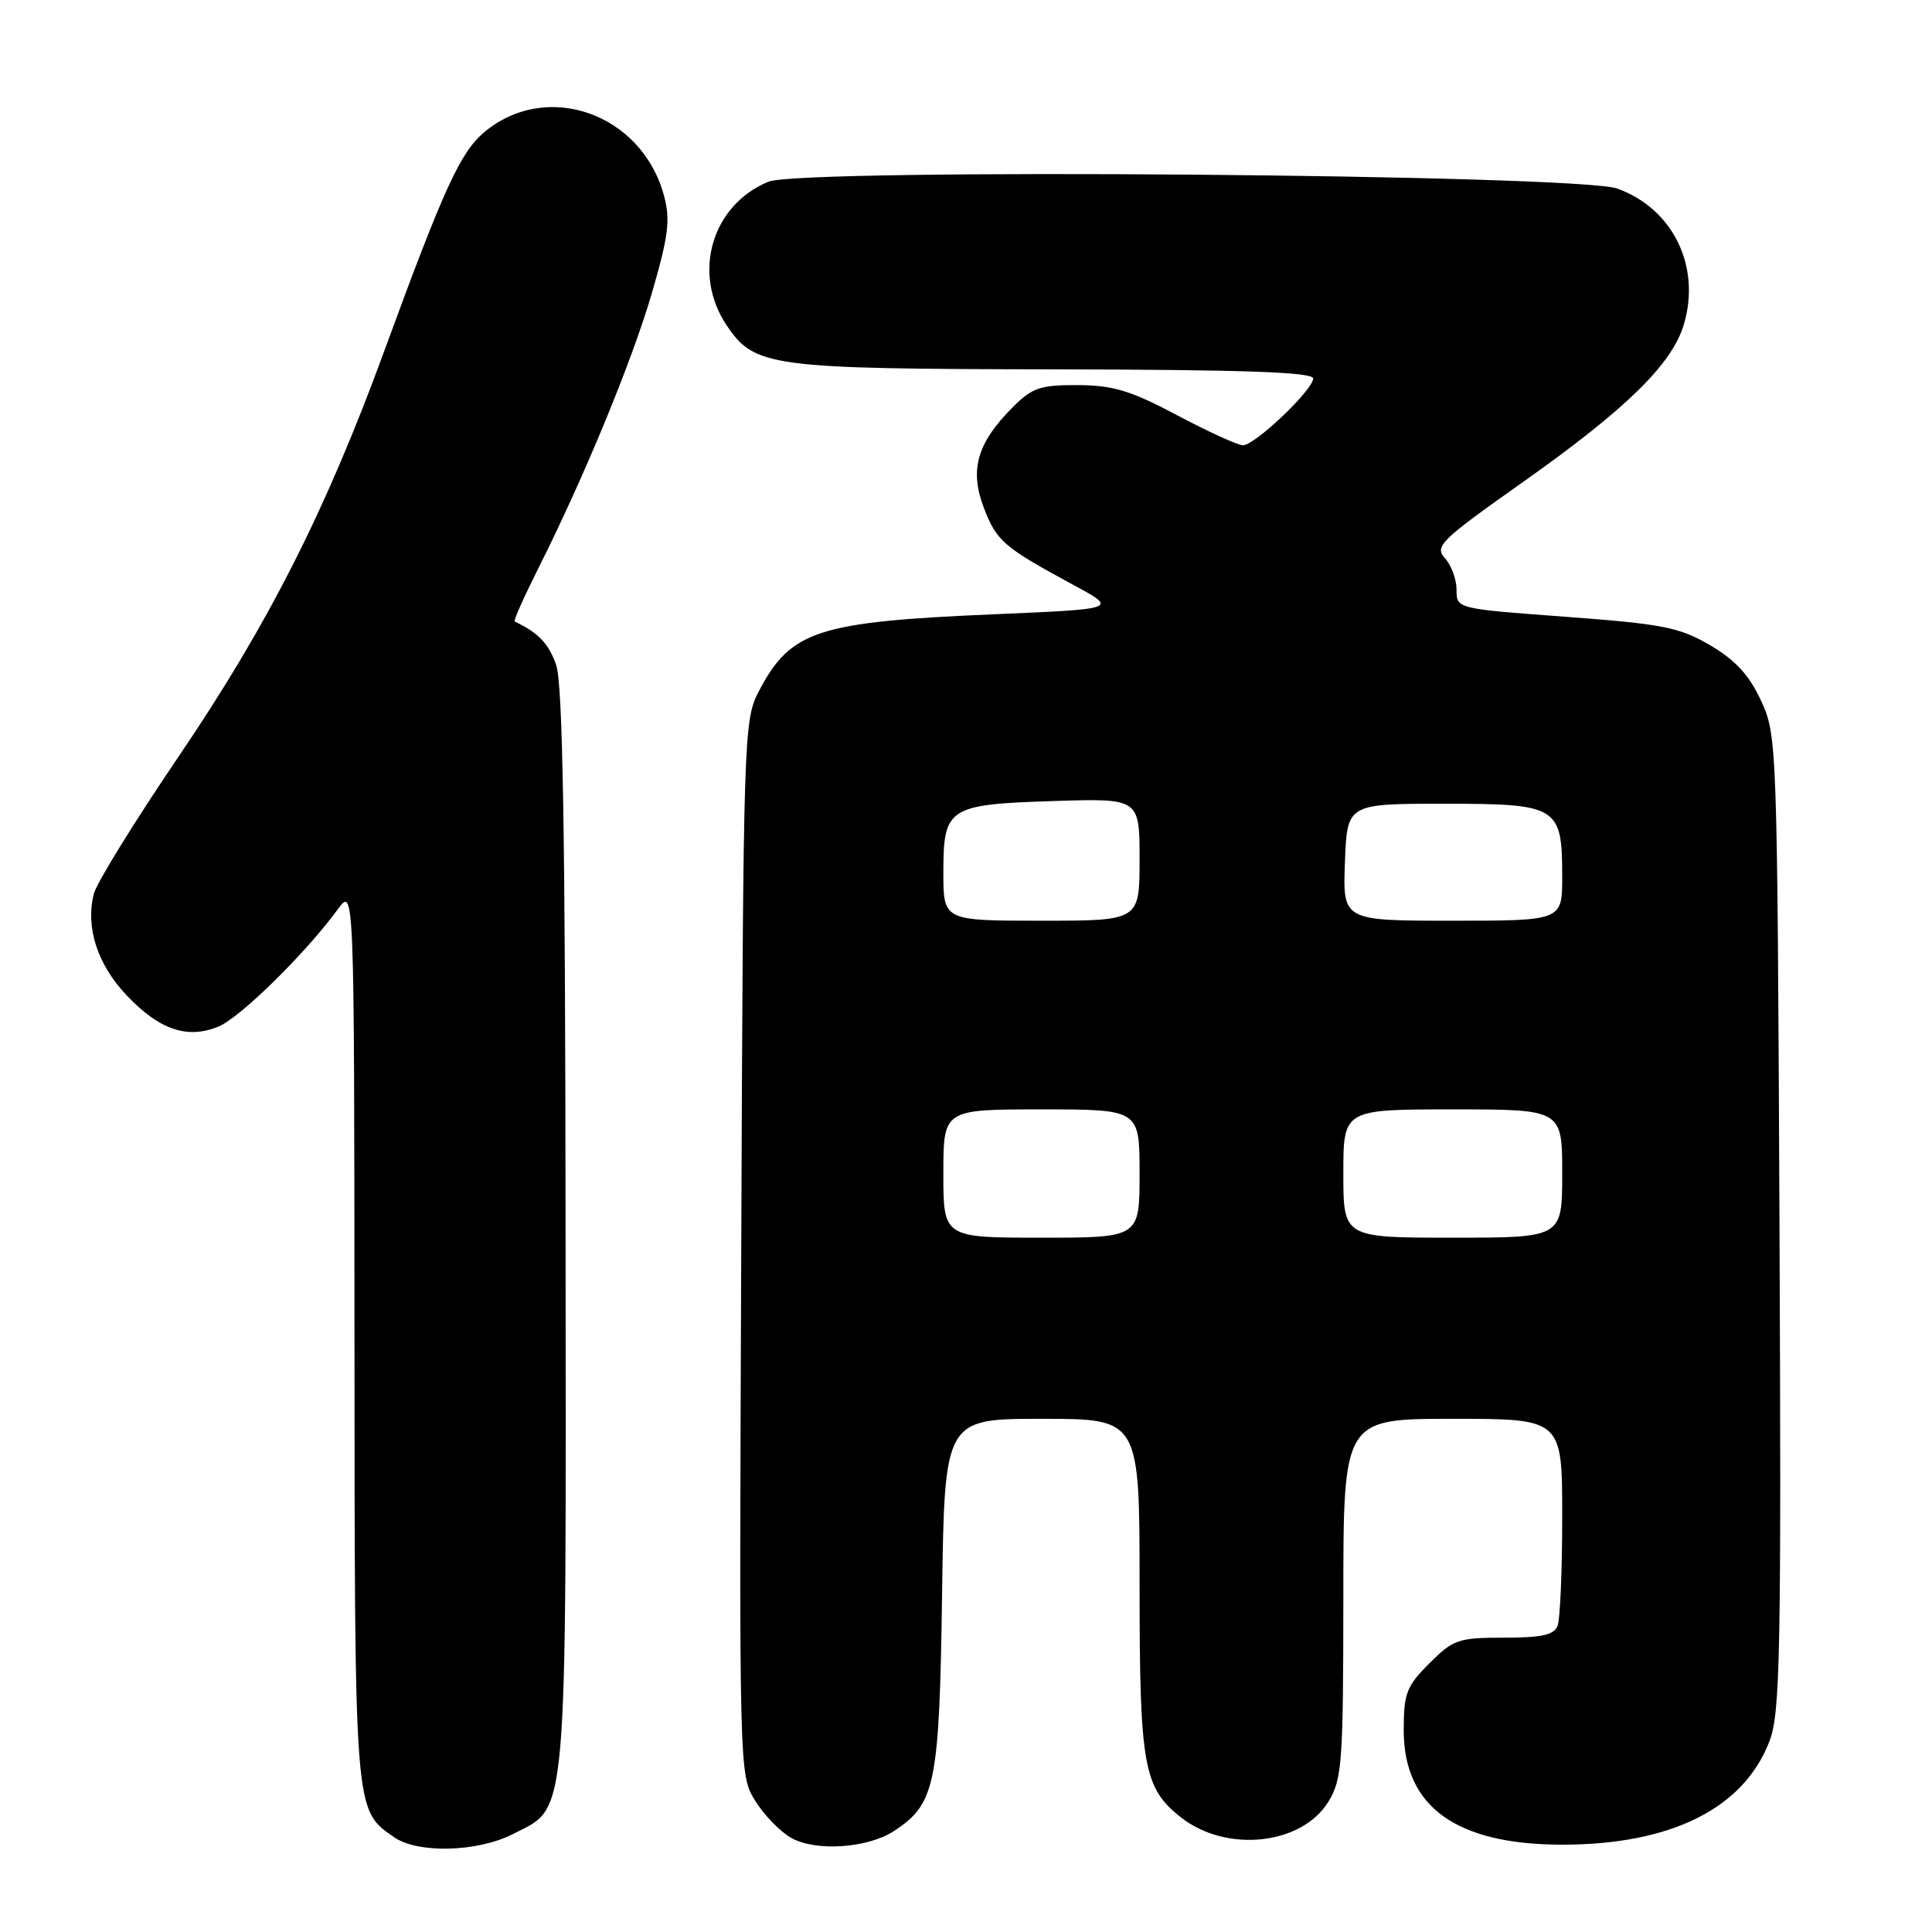 <?xml version="1.0" encoding="UTF-8" standalone="no"?>
<!DOCTYPE svg PUBLIC "-//W3C//DTD SVG 1.1//EN" "http://www.w3.org/Graphics/SVG/1.1/DTD/svg11.dtd" >
<svg xmlns="http://www.w3.org/2000/svg" xmlns:xlink="http://www.w3.org/1999/xlink" version="1.1" viewBox="0 0 256 256">
 <g >
 <path fill="currentColor"
d=" M 67.90 243.05 C 75.32 239.27 75.01 242.84 74.94 162.85 C 74.90 110.26 74.57 90.60 73.69 88.10 C 72.71 85.28 71.30 83.81 68.19 82.35 C 68.01 82.27 69.42 79.12 71.31 75.35 C 77.48 63.06 83.82 47.68 86.44 38.62 C 88.58 31.23 88.84 29.11 87.98 25.92 C 85.04 15.02 72.42 10.57 64.15 17.53 C 60.99 20.19 58.79 25.00 50.92 46.50 C 43.18 67.67 35.51 82.79 23.71 100.18 C 17.86 108.81 12.78 117.02 12.43 118.44 C 11.31 122.90 12.91 127.82 16.82 131.93 C 21.15 136.48 24.84 137.72 28.96 136.02 C 31.85 134.82 40.50 126.31 44.75 120.50 C 46.94 117.50 46.94 117.50 46.97 176.80 C 47.00 240.71 46.93 239.73 52.22 243.44 C 55.33 245.62 63.25 245.42 67.90 243.05 Z  M 118.46 242.62 C 123.96 239.01 124.47 236.50 124.83 211.25 C 125.16 188.00 125.16 188.00 138.08 188.00 C 151.00 188.00 151.00 188.00 151.00 210.03 C 151.00 234.01 151.51 236.90 156.48 240.81 C 162.52 245.56 172.52 244.48 176.04 238.70 C 177.83 235.77 177.99 233.53 178.00 211.75 C 178.00 188.00 178.00 188.00 192.50 188.00 C 207.00 188.00 207.00 188.00 207.00 200.92 C 207.00 208.02 206.73 214.55 206.39 215.42 C 205.93 216.64 204.29 217.00 199.29 217.00 C 193.24 217.00 192.57 217.23 189.40 220.40 C 186.36 223.44 186.00 224.38 186.00 229.27 C 186.00 239.41 192.95 244.42 207.00 244.43 C 221.44 244.43 231.07 239.62 234.47 230.70 C 235.89 226.98 236.04 219.21 235.79 162.00 C 235.50 98.42 235.47 97.43 233.35 92.85 C 231.78 89.45 229.96 87.48 226.60 85.50 C 222.51 83.11 220.36 82.69 207.50 81.73 C 193.00 80.66 193.00 80.66 193.00 78.16 C 193.00 76.78 192.31 74.89 191.46 73.96 C 190.05 72.40 190.85 71.61 201.65 63.98 C 215.45 54.23 221.53 48.29 223.11 43.02 C 225.42 35.32 221.69 27.67 214.32 24.99 C 209.11 23.09 106.20 22.26 101.81 24.08 C 94.29 27.19 91.67 36.23 96.28 43.10 C 100.00 48.62 101.92 48.88 139.75 48.94 C 164.95 48.99 174.00 49.31 174.00 50.15 C 174.00 51.66 166.28 59.00 164.70 59.00 C 164.02 59.00 160.11 57.21 155.99 55.03 C 149.84 51.76 147.49 51.05 142.83 51.03 C 137.87 51.00 136.78 51.37 134.23 53.92 C 129.47 58.68 128.44 62.24 130.36 67.27 C 132.06 71.72 132.96 72.49 142.31 77.55 C 148.12 80.69 148.12 80.69 131.81 81.39 C 108.31 82.39 104.77 83.54 100.57 91.56 C 98.54 95.42 98.49 96.95 98.22 165.33 C 97.94 235.01 97.94 235.17 100.06 238.60 C 101.23 240.49 103.38 242.71 104.84 243.53 C 108.09 245.37 114.97 244.90 118.46 242.62 Z  M 125.00 155.50 C 125.00 147.00 125.00 147.00 138.00 147.00 C 151.00 147.00 151.00 147.00 151.00 155.50 C 151.00 164.00 151.00 164.00 138.00 164.00 C 125.00 164.00 125.00 164.00 125.00 155.50 Z  M 178.00 155.50 C 178.00 147.00 178.00 147.00 192.50 147.00 C 207.00 147.00 207.00 147.00 207.00 155.50 C 207.00 164.00 207.00 164.00 192.50 164.00 C 178.00 164.00 178.00 164.00 178.00 155.50 Z  M 125.00 115.62 C 125.00 106.98 125.60 106.59 139.65 106.14 C 151.00 105.78 151.00 105.78 151.00 113.89 C 151.00 122.00 151.00 122.00 138.00 122.00 C 125.00 122.00 125.00 122.00 125.00 115.62 Z  M 178.21 114.25 C 178.50 106.50 178.50 106.50 191.33 106.50 C 206.47 106.50 207.00 106.83 207.00 116.19 C 207.00 122.00 207.00 122.00 192.46 122.00 C 177.92 122.00 177.92 122.00 178.21 114.25 Z "/>
</g>
</svg>